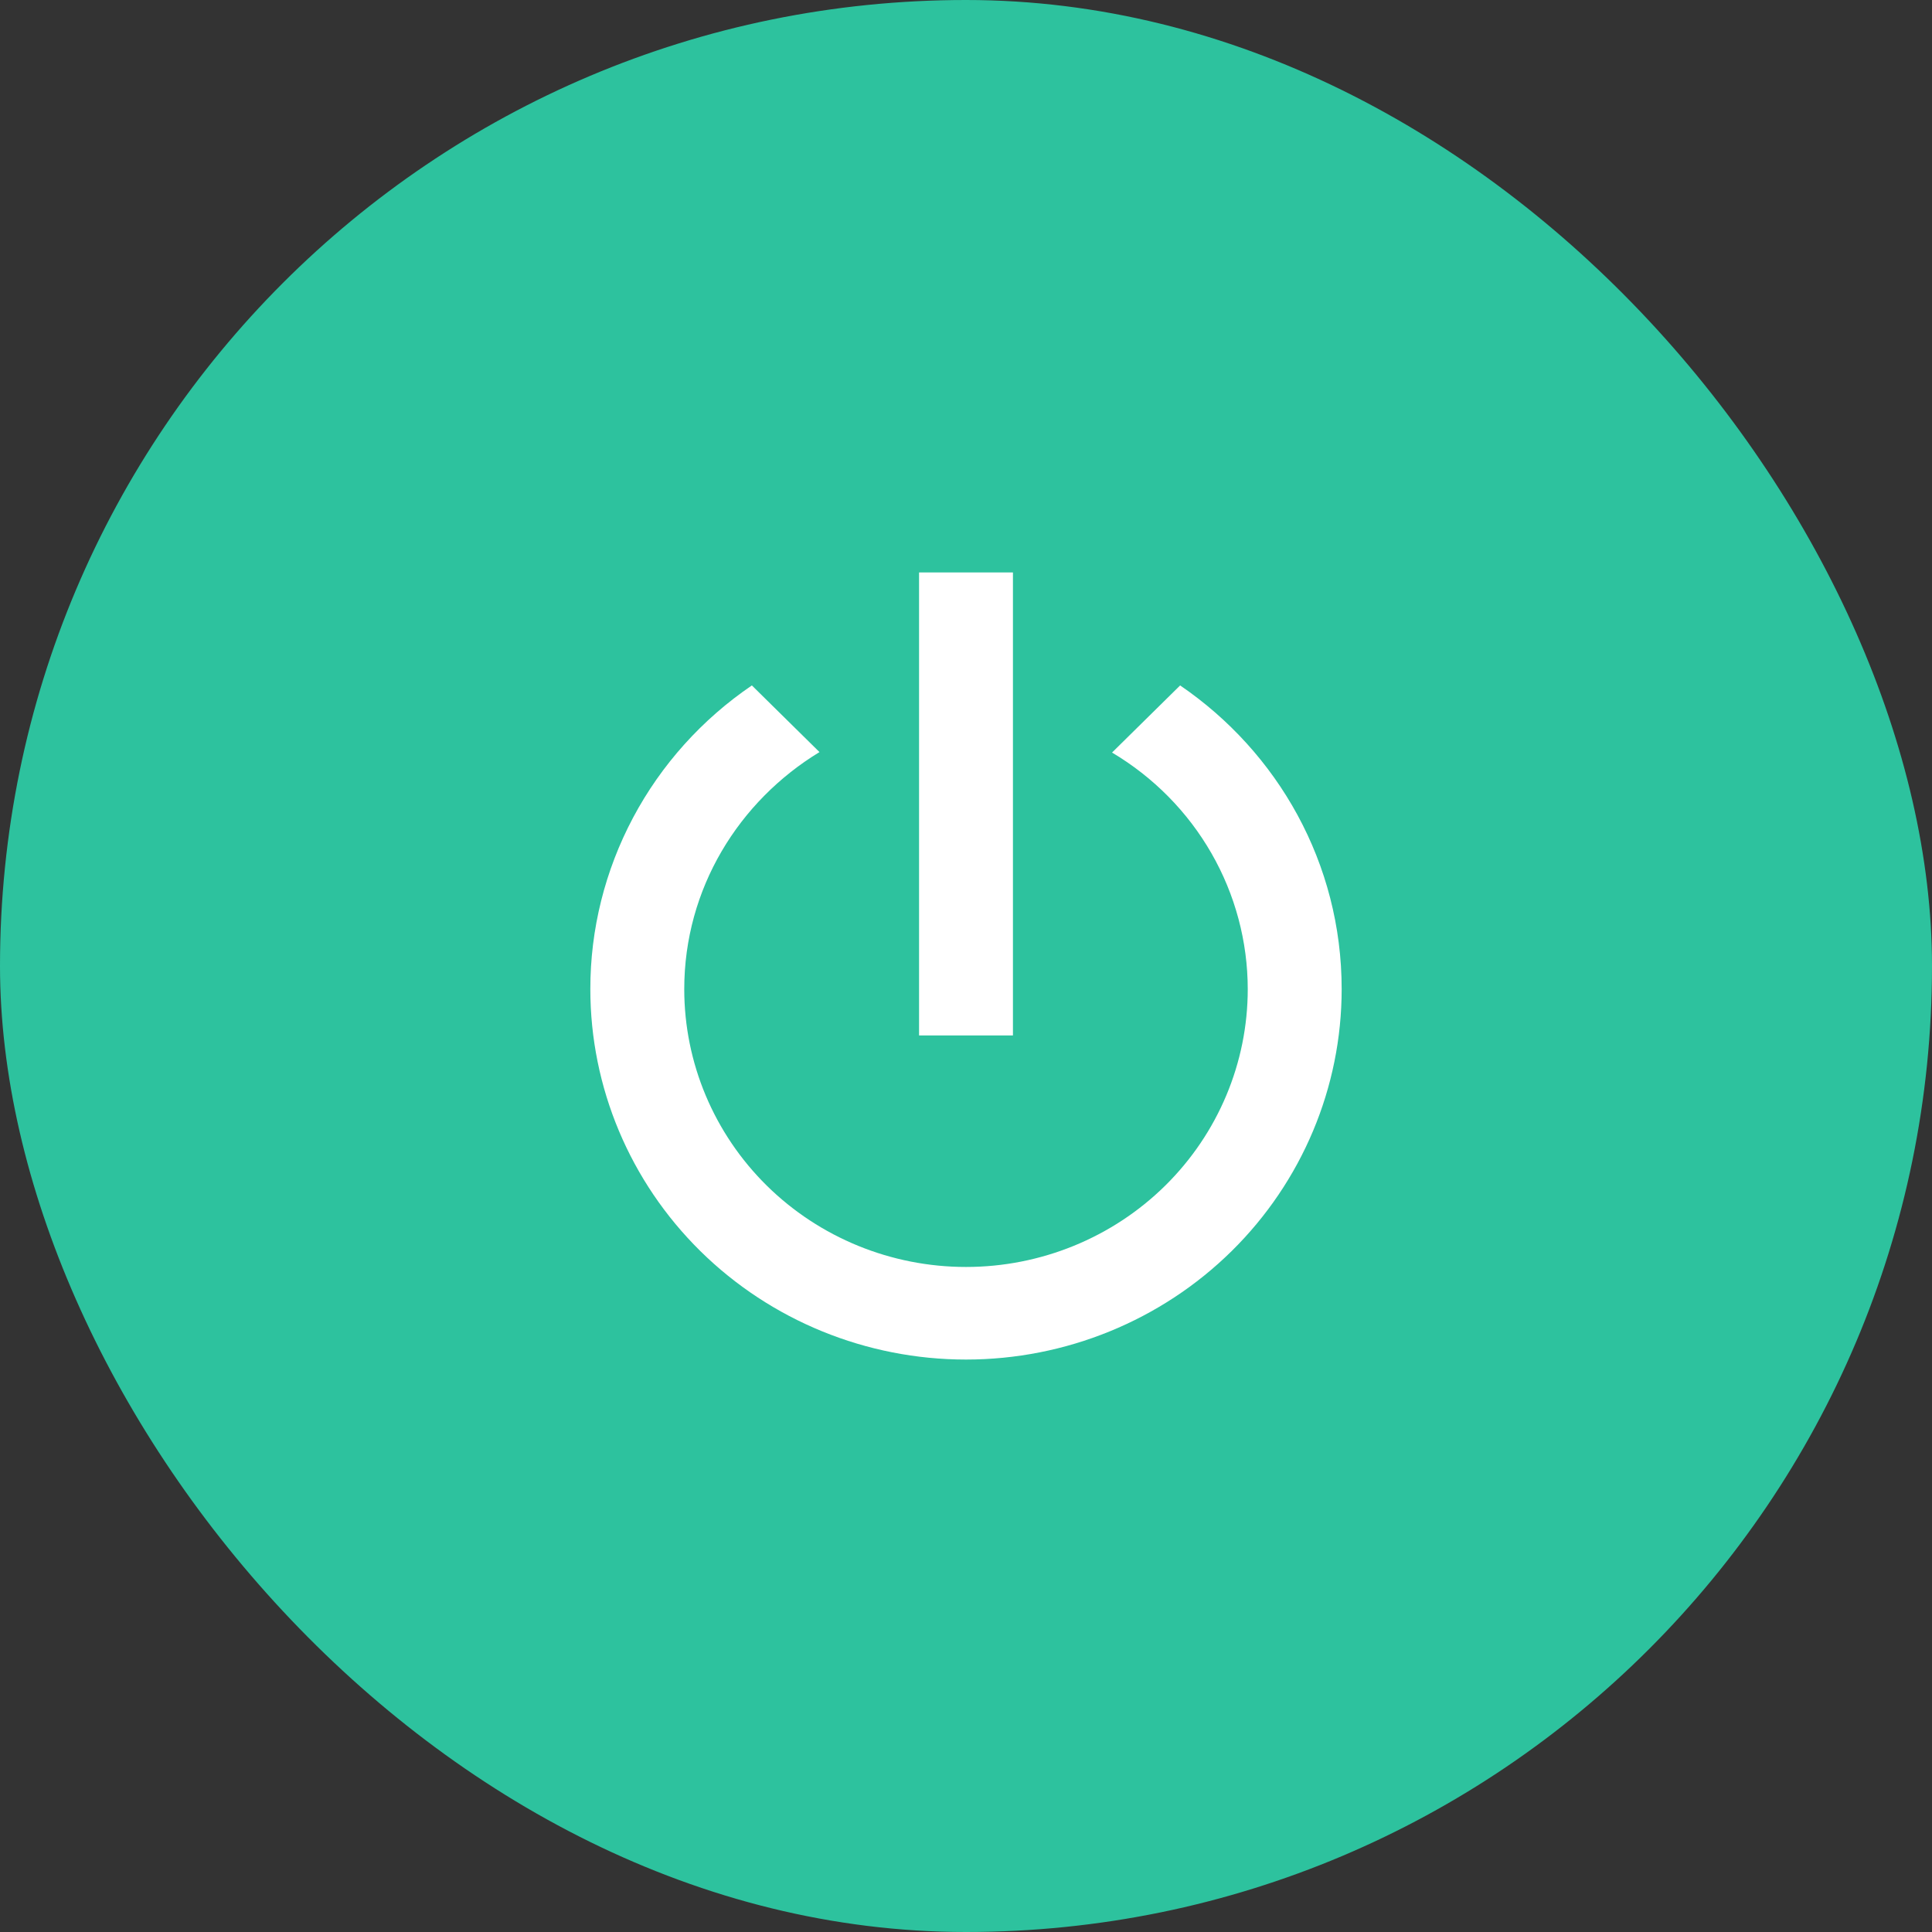 <svg width="54" height="54" viewBox="0 0 54 54" fill="none" xmlns="http://www.w3.org/2000/svg">
<rect x="0" y="0" width="54" height="54" fill="#333333" stroke="none"/>
<rect width="54" height="54" rx="27" fill="#2DC29E"/>
<path d="M32.985 19.158L31.082 21.034C32.238 21.721 33.195 22.69 33.86 23.849C34.525 25.008 34.874 26.316 34.875 27.647C34.875 29.706 34.045 31.681 32.569 33.138C31.092 34.594 29.089 35.412 27 35.412C24.911 35.412 22.908 34.594 21.431 33.138C19.955 31.681 19.125 29.706 19.125 27.647C19.125 24.839 20.648 22.393 22.905 21.021L21.015 19.158C19.621 20.106 18.482 21.374 17.695 22.853C16.909 24.332 16.498 25.977 16.5 27.647C16.5 30.393 17.606 33.026 19.575 34.968C21.544 36.909 24.215 38 27 38C29.785 38 32.456 36.909 34.425 34.968C36.394 33.026 37.5 30.393 37.5 27.647C37.5 24.127 35.715 21.021 32.985 19.158ZM28.312 16H25.688V28.941H28.312" fill="white"/>
</svg>
